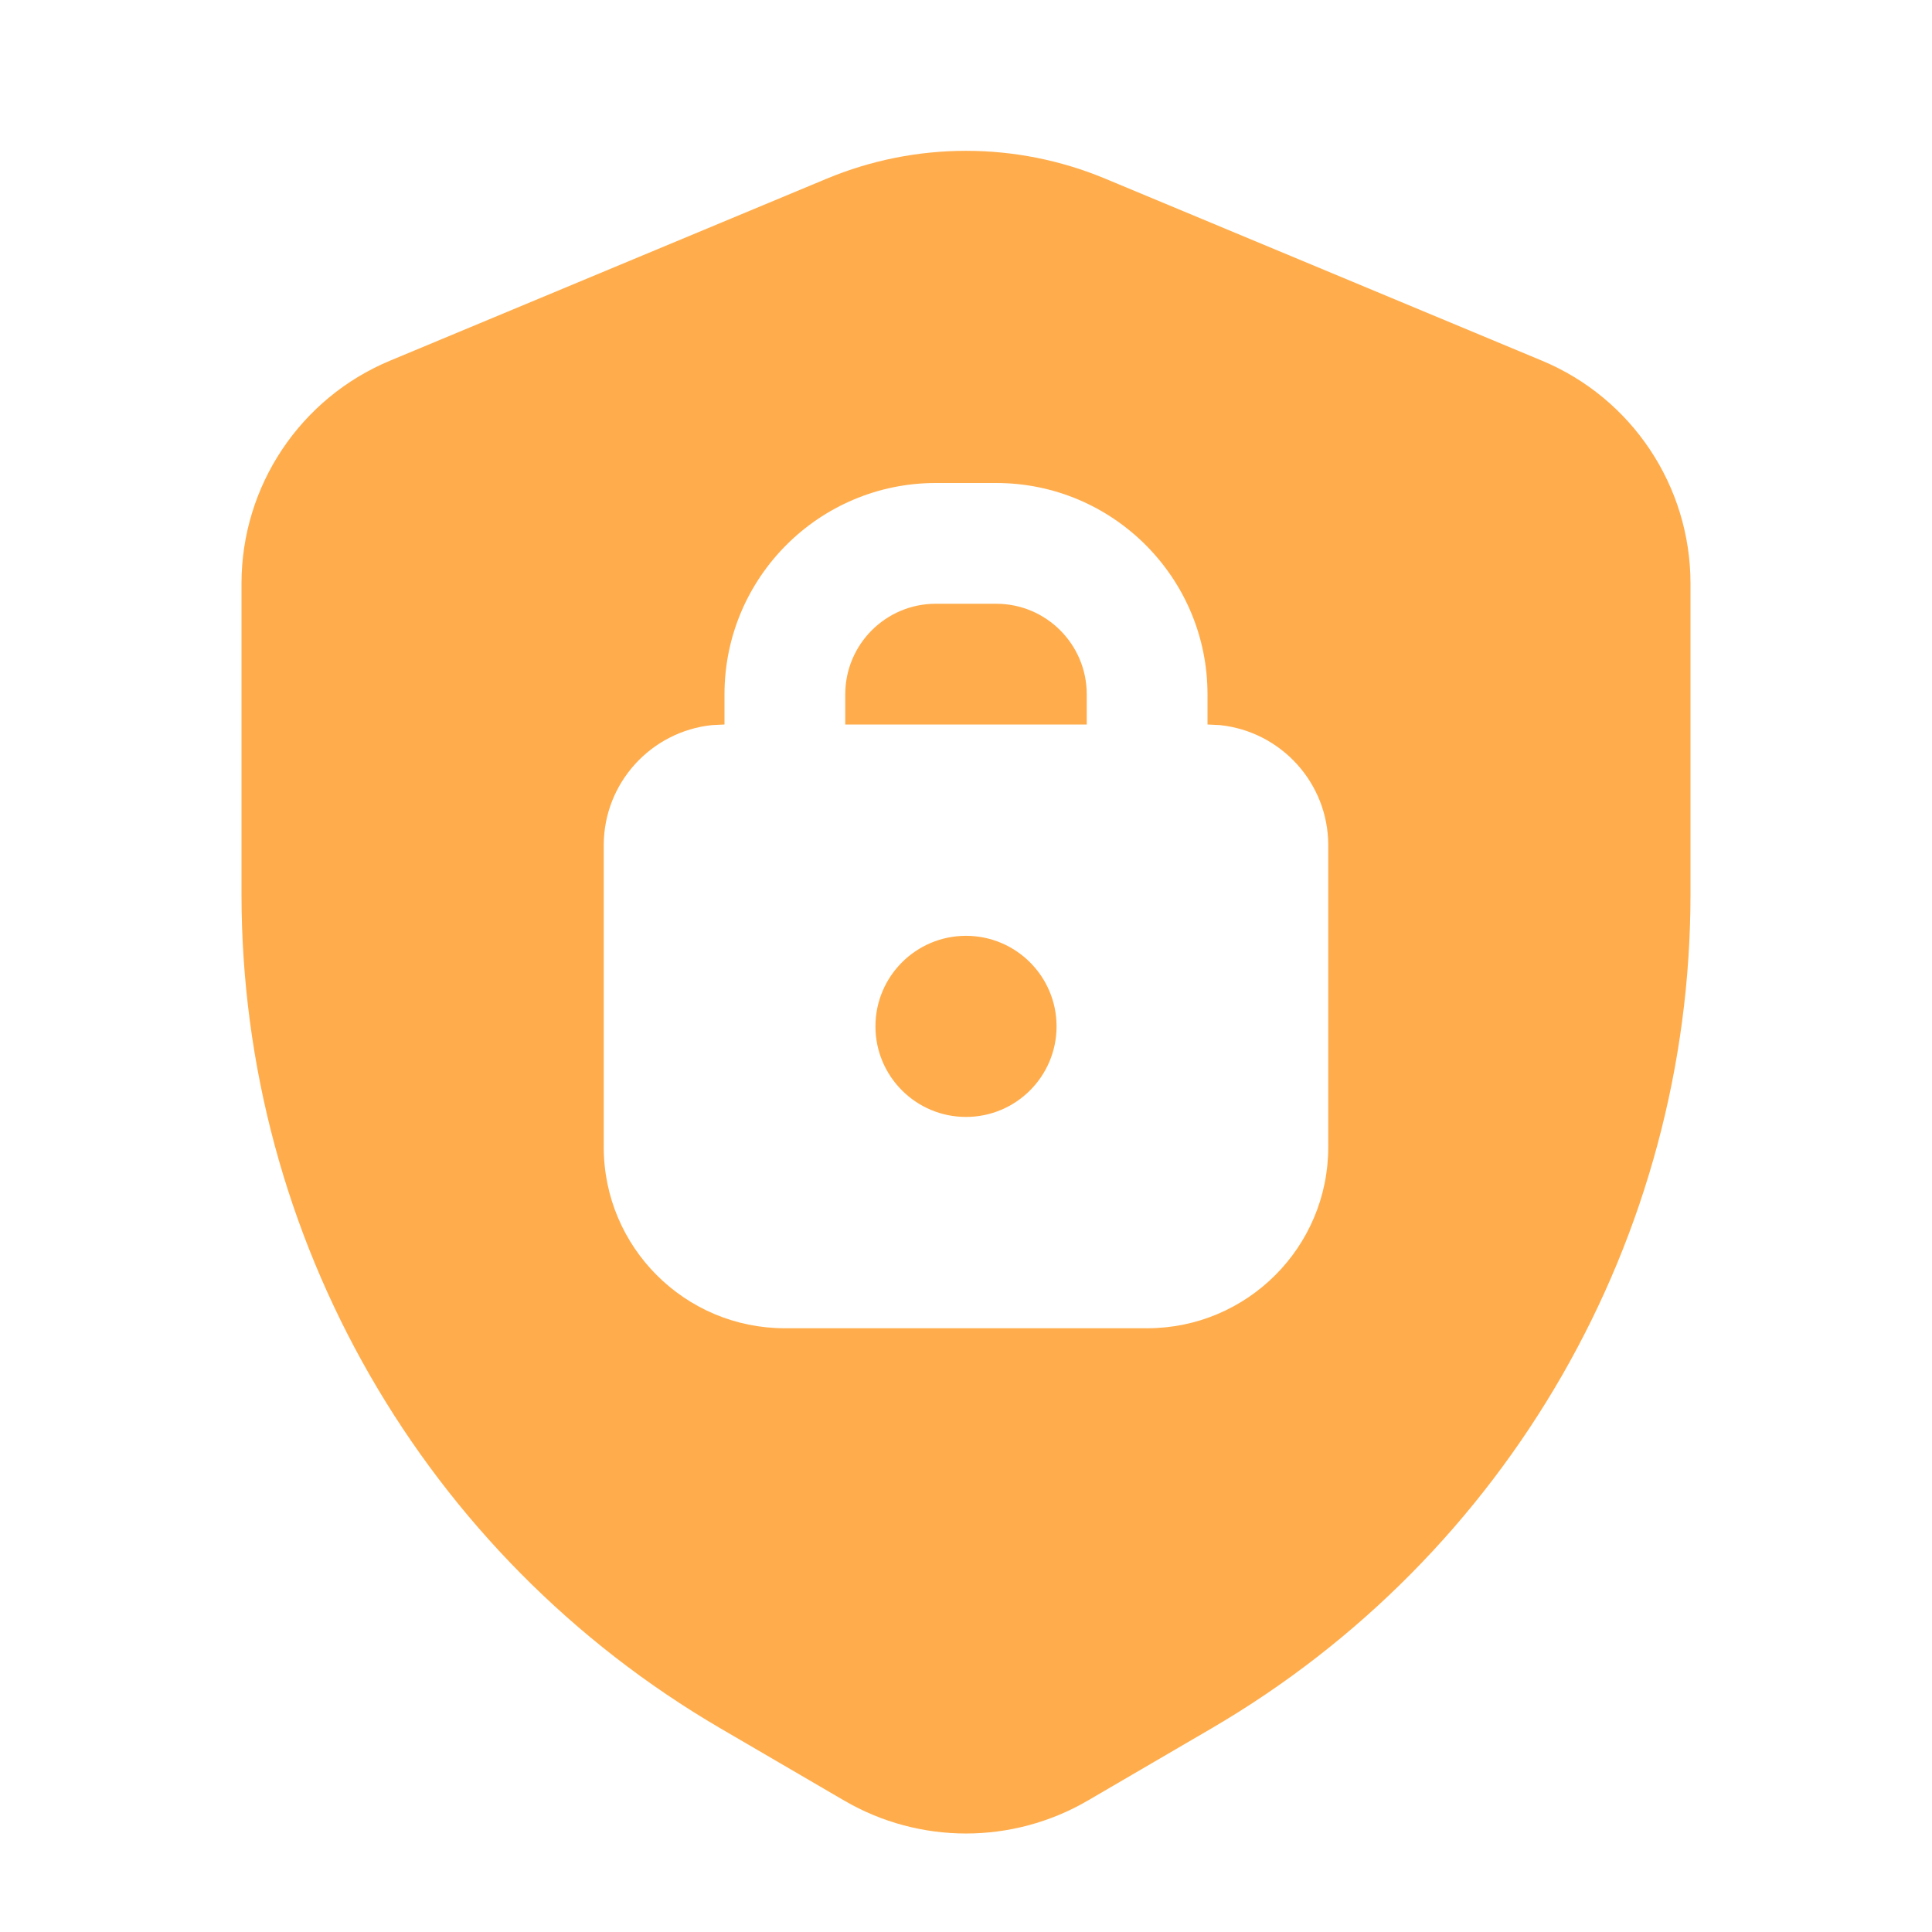 <svg width="16" height="16" viewBox="0 0 16 16" fill="none" xmlns="http://www.w3.org/2000/svg">
<path d="M6.846 1.48C7.584 1.172 8.416 1.172 9.154 1.48L12.77 2.987C13.514 3.297 14 4.025 14 4.832V7.405C14 10.25 12.489 12.881 10.031 14.315L9.008 14.912C8.385 15.275 7.615 15.275 6.992 14.912L5.969 14.315C3.511 12.881 2 10.25 2 7.405V4.832C2 4.025 2.486 3.297 3.23 2.987L6.846 1.48ZM7.75 4C6.784 4 6 4.784 6 5.75V6L5.897 6.005C5.393 6.057 5 6.483 5 7V9.5C5 10.329 5.672 11 6.5 11H9.5C10.328 11 11 10.329 11 9.5V7C11 6.483 10.607 6.057 10.102 6.005L10 6V5.75C10 4.784 9.216 4 8.25 4H7.75ZM8 7.75C8.414 7.75 8.75 8.086 8.75 8.5C8.75 8.914 8.414 9.25 8 9.25C7.586 9.25 7.25 8.914 7.25 8.5C7.25 8.086 7.586 7.75 8 7.75ZM8.25 5C8.664 5 9 5.336 9 5.75V6H7V5.75C7 5.336 7.336 5 7.75 5H8.25Z" fill="#FFAD4C"/>
</svg>
